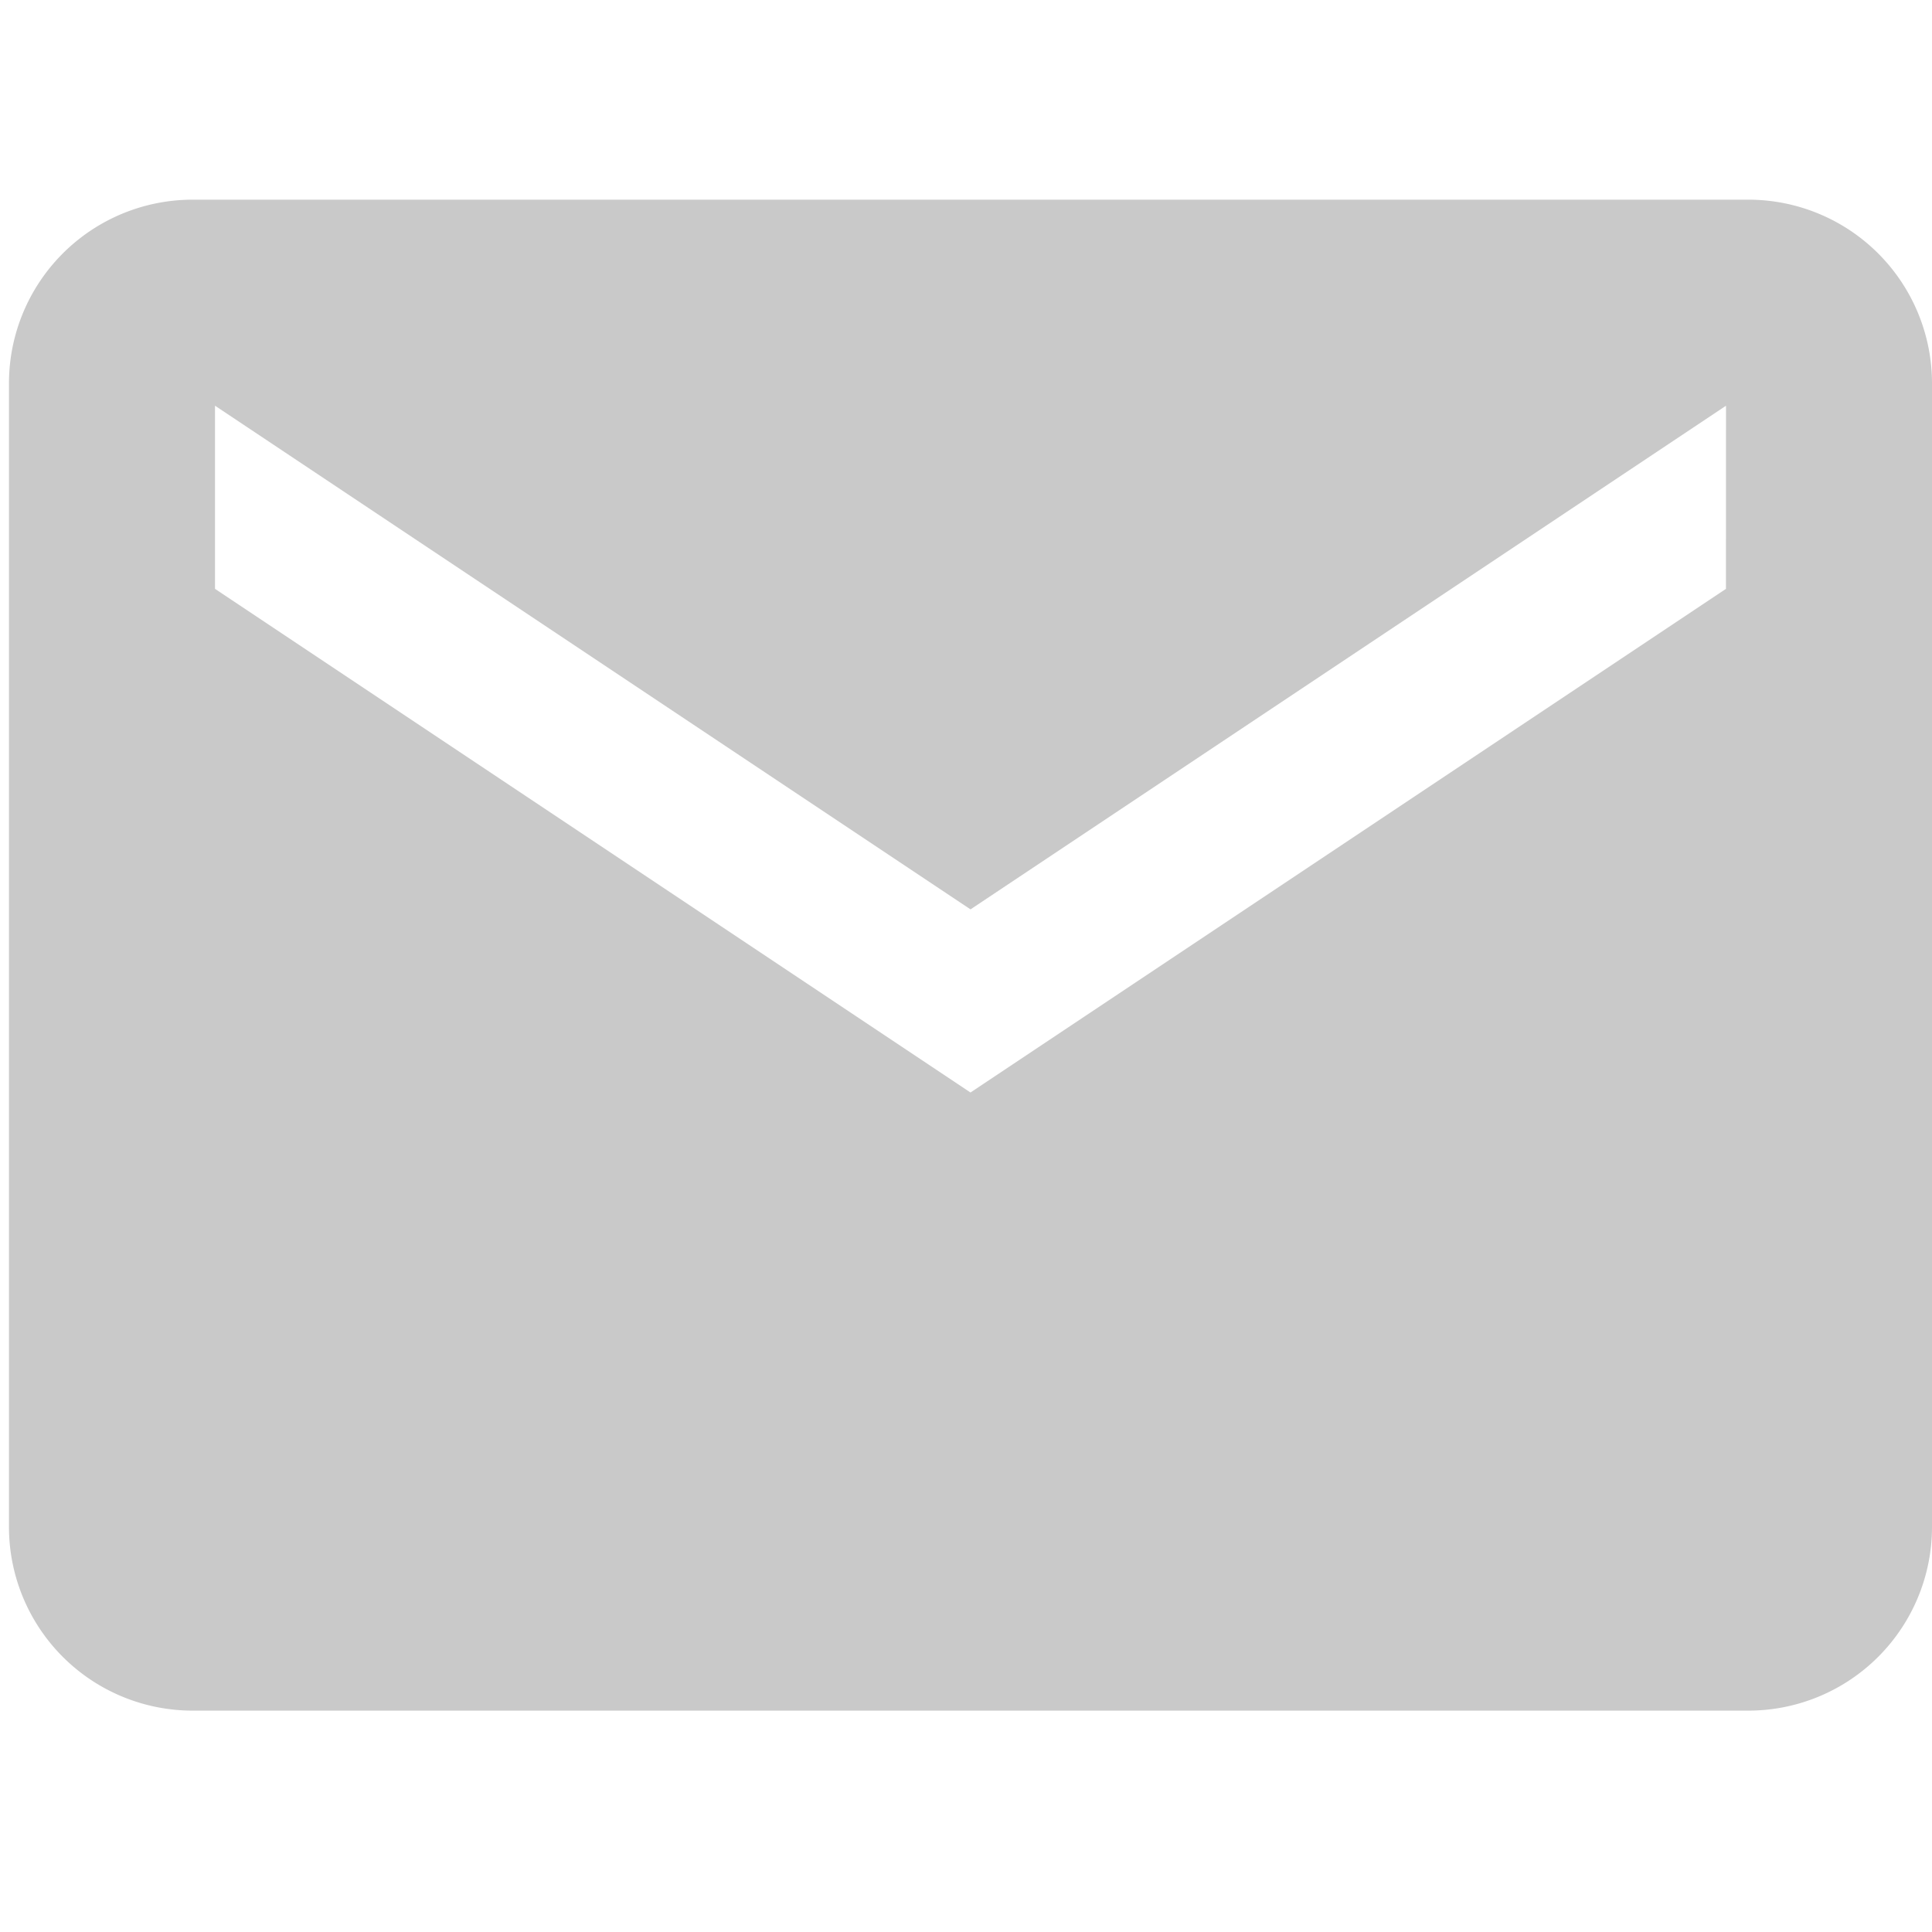 <svg height="48" viewBox="0 0 48 48" width="48" xmlns="http://www.w3.org/2000/svg">
  <defs>
    <clipPath id="clip-mail">
      <rect height="48" width="48"/>
    </clipPath>
  </defs>
  <g clip-path="url(#clip-mail)" id="mail">
    <path d="M45.477,5.625H6.8a4.563,4.563,0,0,0-4.55,4.55V38.614a4.563,4.563,0,0,0,4.55,4.55H45.477a4.563,4.563,0,0,0,4.55-4.55V10.175A4.563,4.563,0,0,0,45.477,5.625Zm-.569,9.669L26.139,27.807,7.369,15.294v-4.55l18.77,12.513,18.77-12.513Z" data-name="Icon ionic-md-mail"
          fill="#c9c9c9"
          id="Icon_ionic-md-mail" transform="translate(-2.027 -0.664)"/>
  </g>
</svg>
